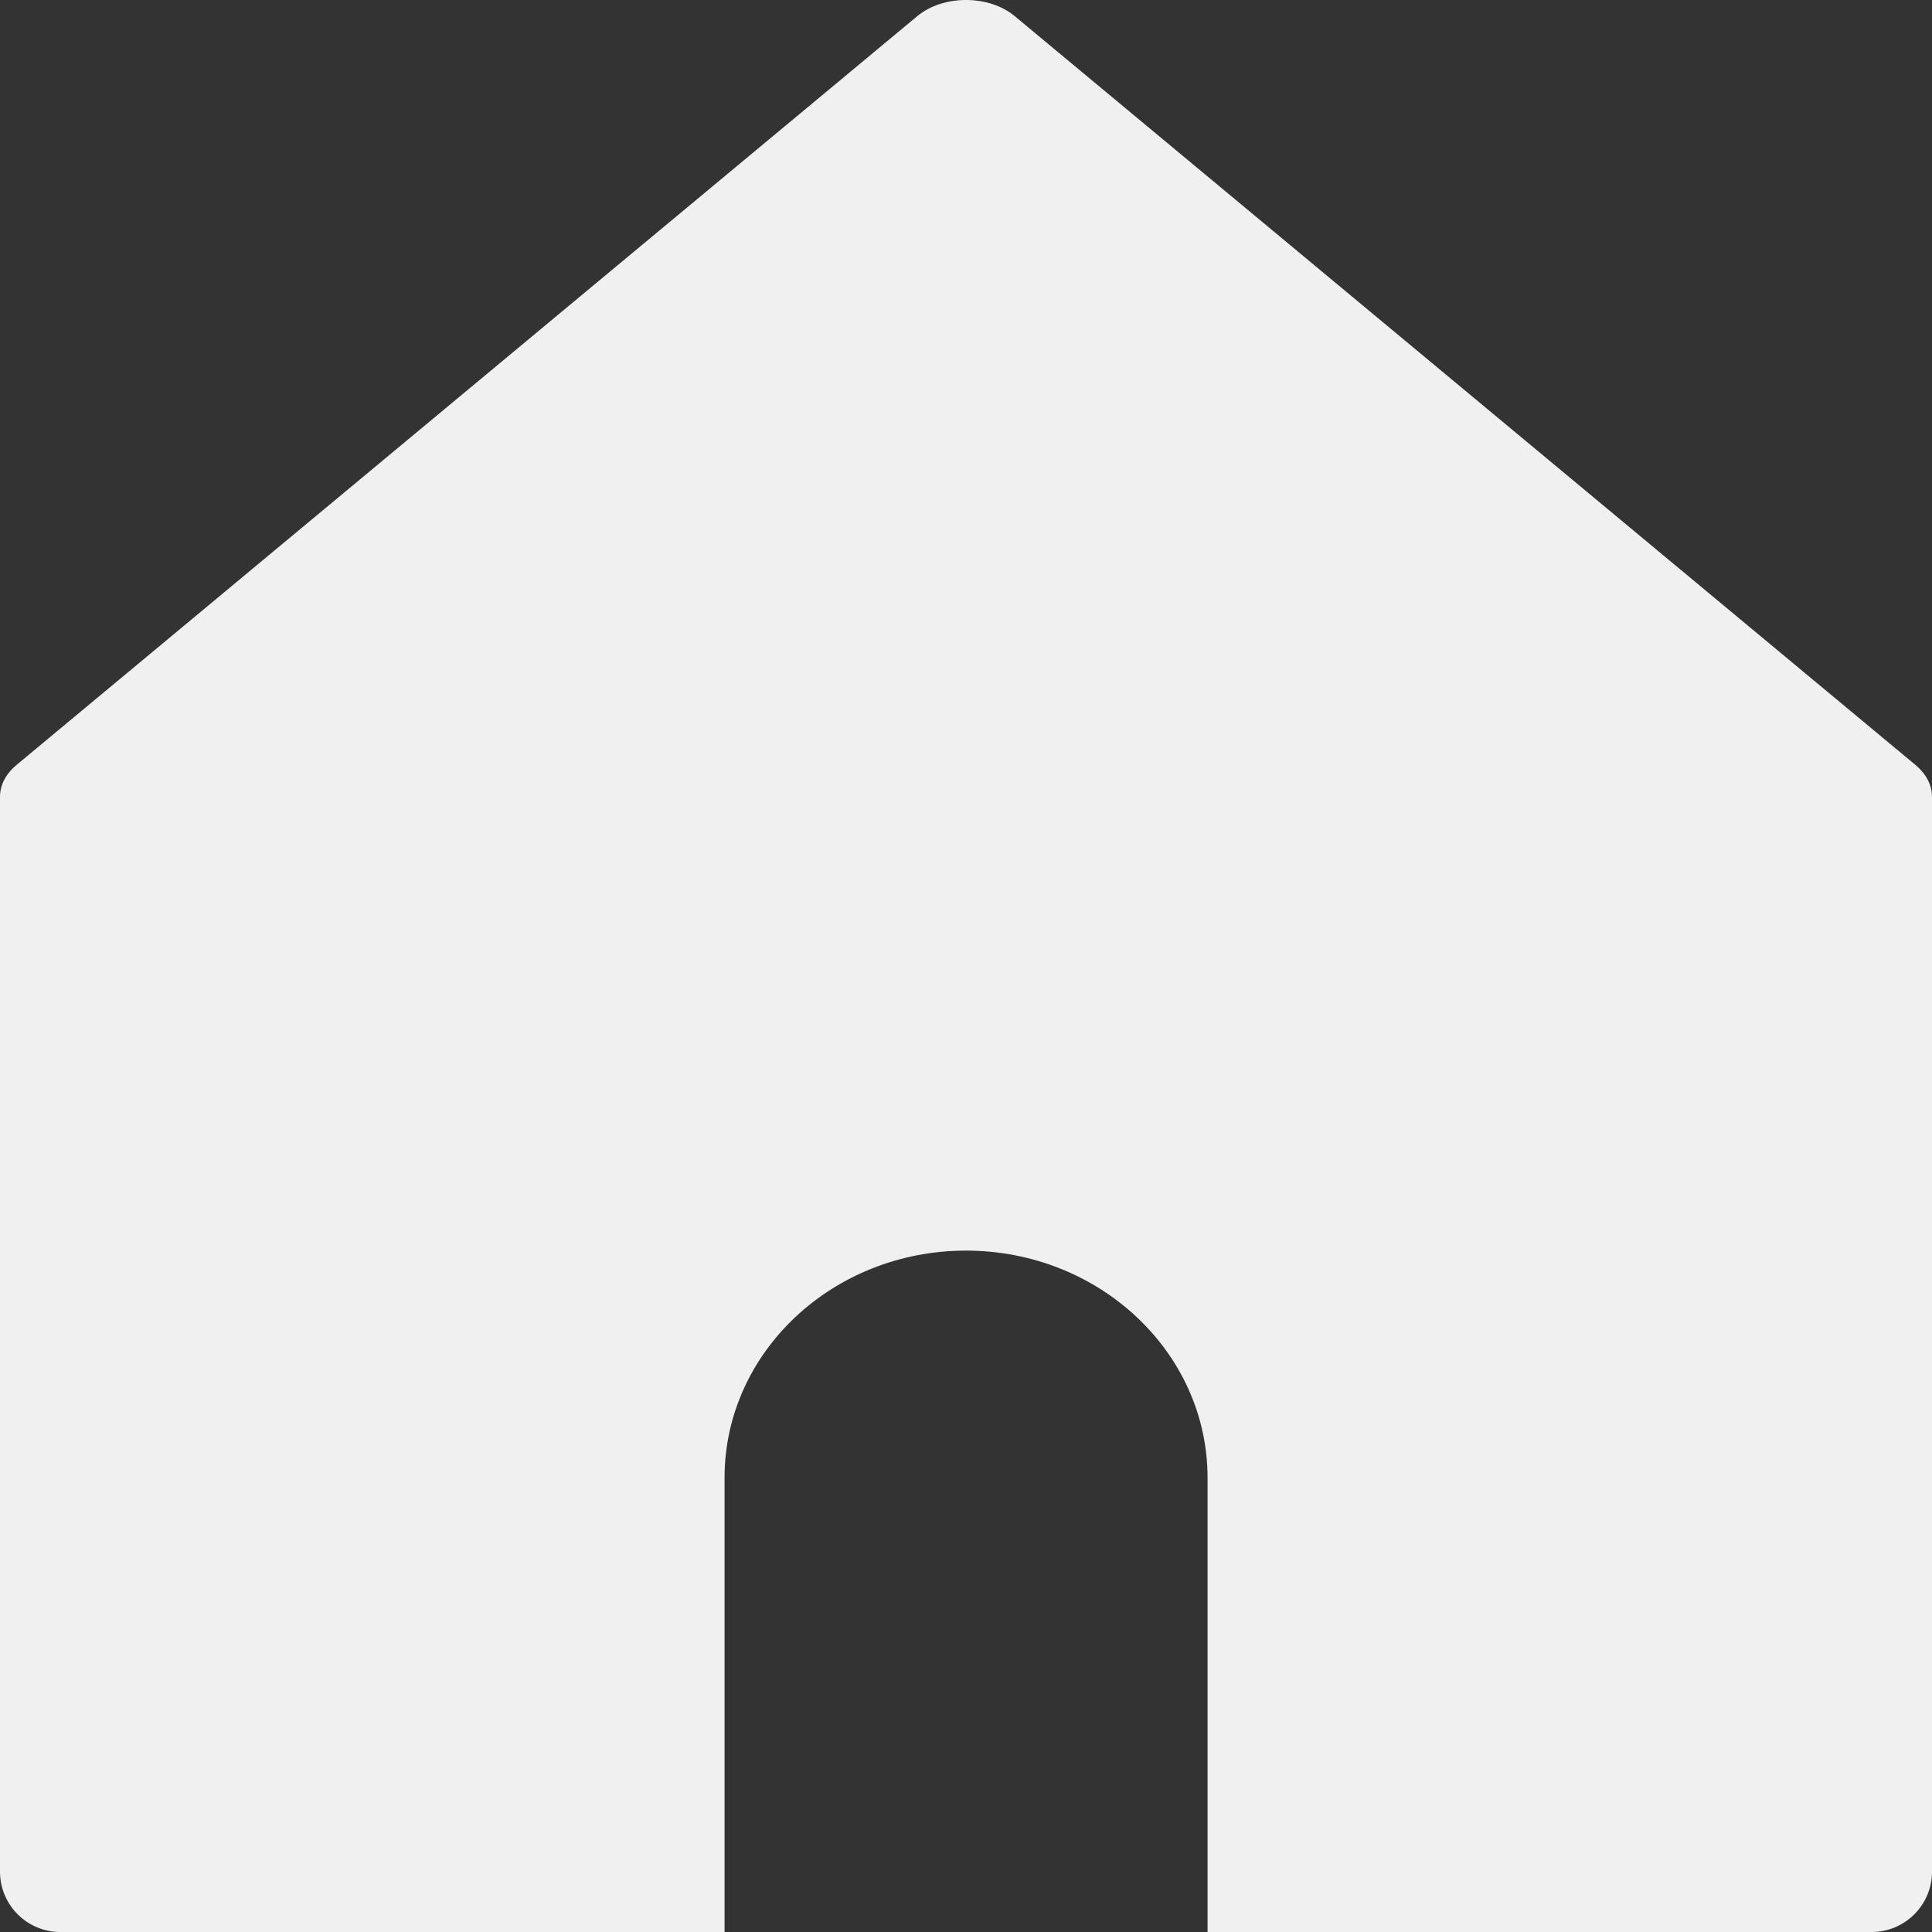 <svg width="32" height="32" viewBox="0 0 32 32" fill="none" xmlns="http://www.w3.org/2000/svg">
<rect x="0" y="0" width="32" height="32" fill="#333333" stroke="none"/>
<path d="M15.191 0.269C15.621 -0.09 16.379 -0.09 16.809 0.269L31.724 12.668C32.345 13.184 31.849 14 30.915 14H1.085C0.151 14 -0.345 13.184 0.276 12.668L15.191 0.269Z" fill="#F0F0F0"/>
<path d="M32 31C32 31.552 31.552 32 31 32H20.001V24.476C20.001 22.399 18.209 20.715 16.001 20.714C13.792 20.714 12.001 22.398 12.001 24.476V32H1C0.448 32 0 31.552 0 31V13.191H32V31Z" fill="#F0F0F0"/>
</svg>
